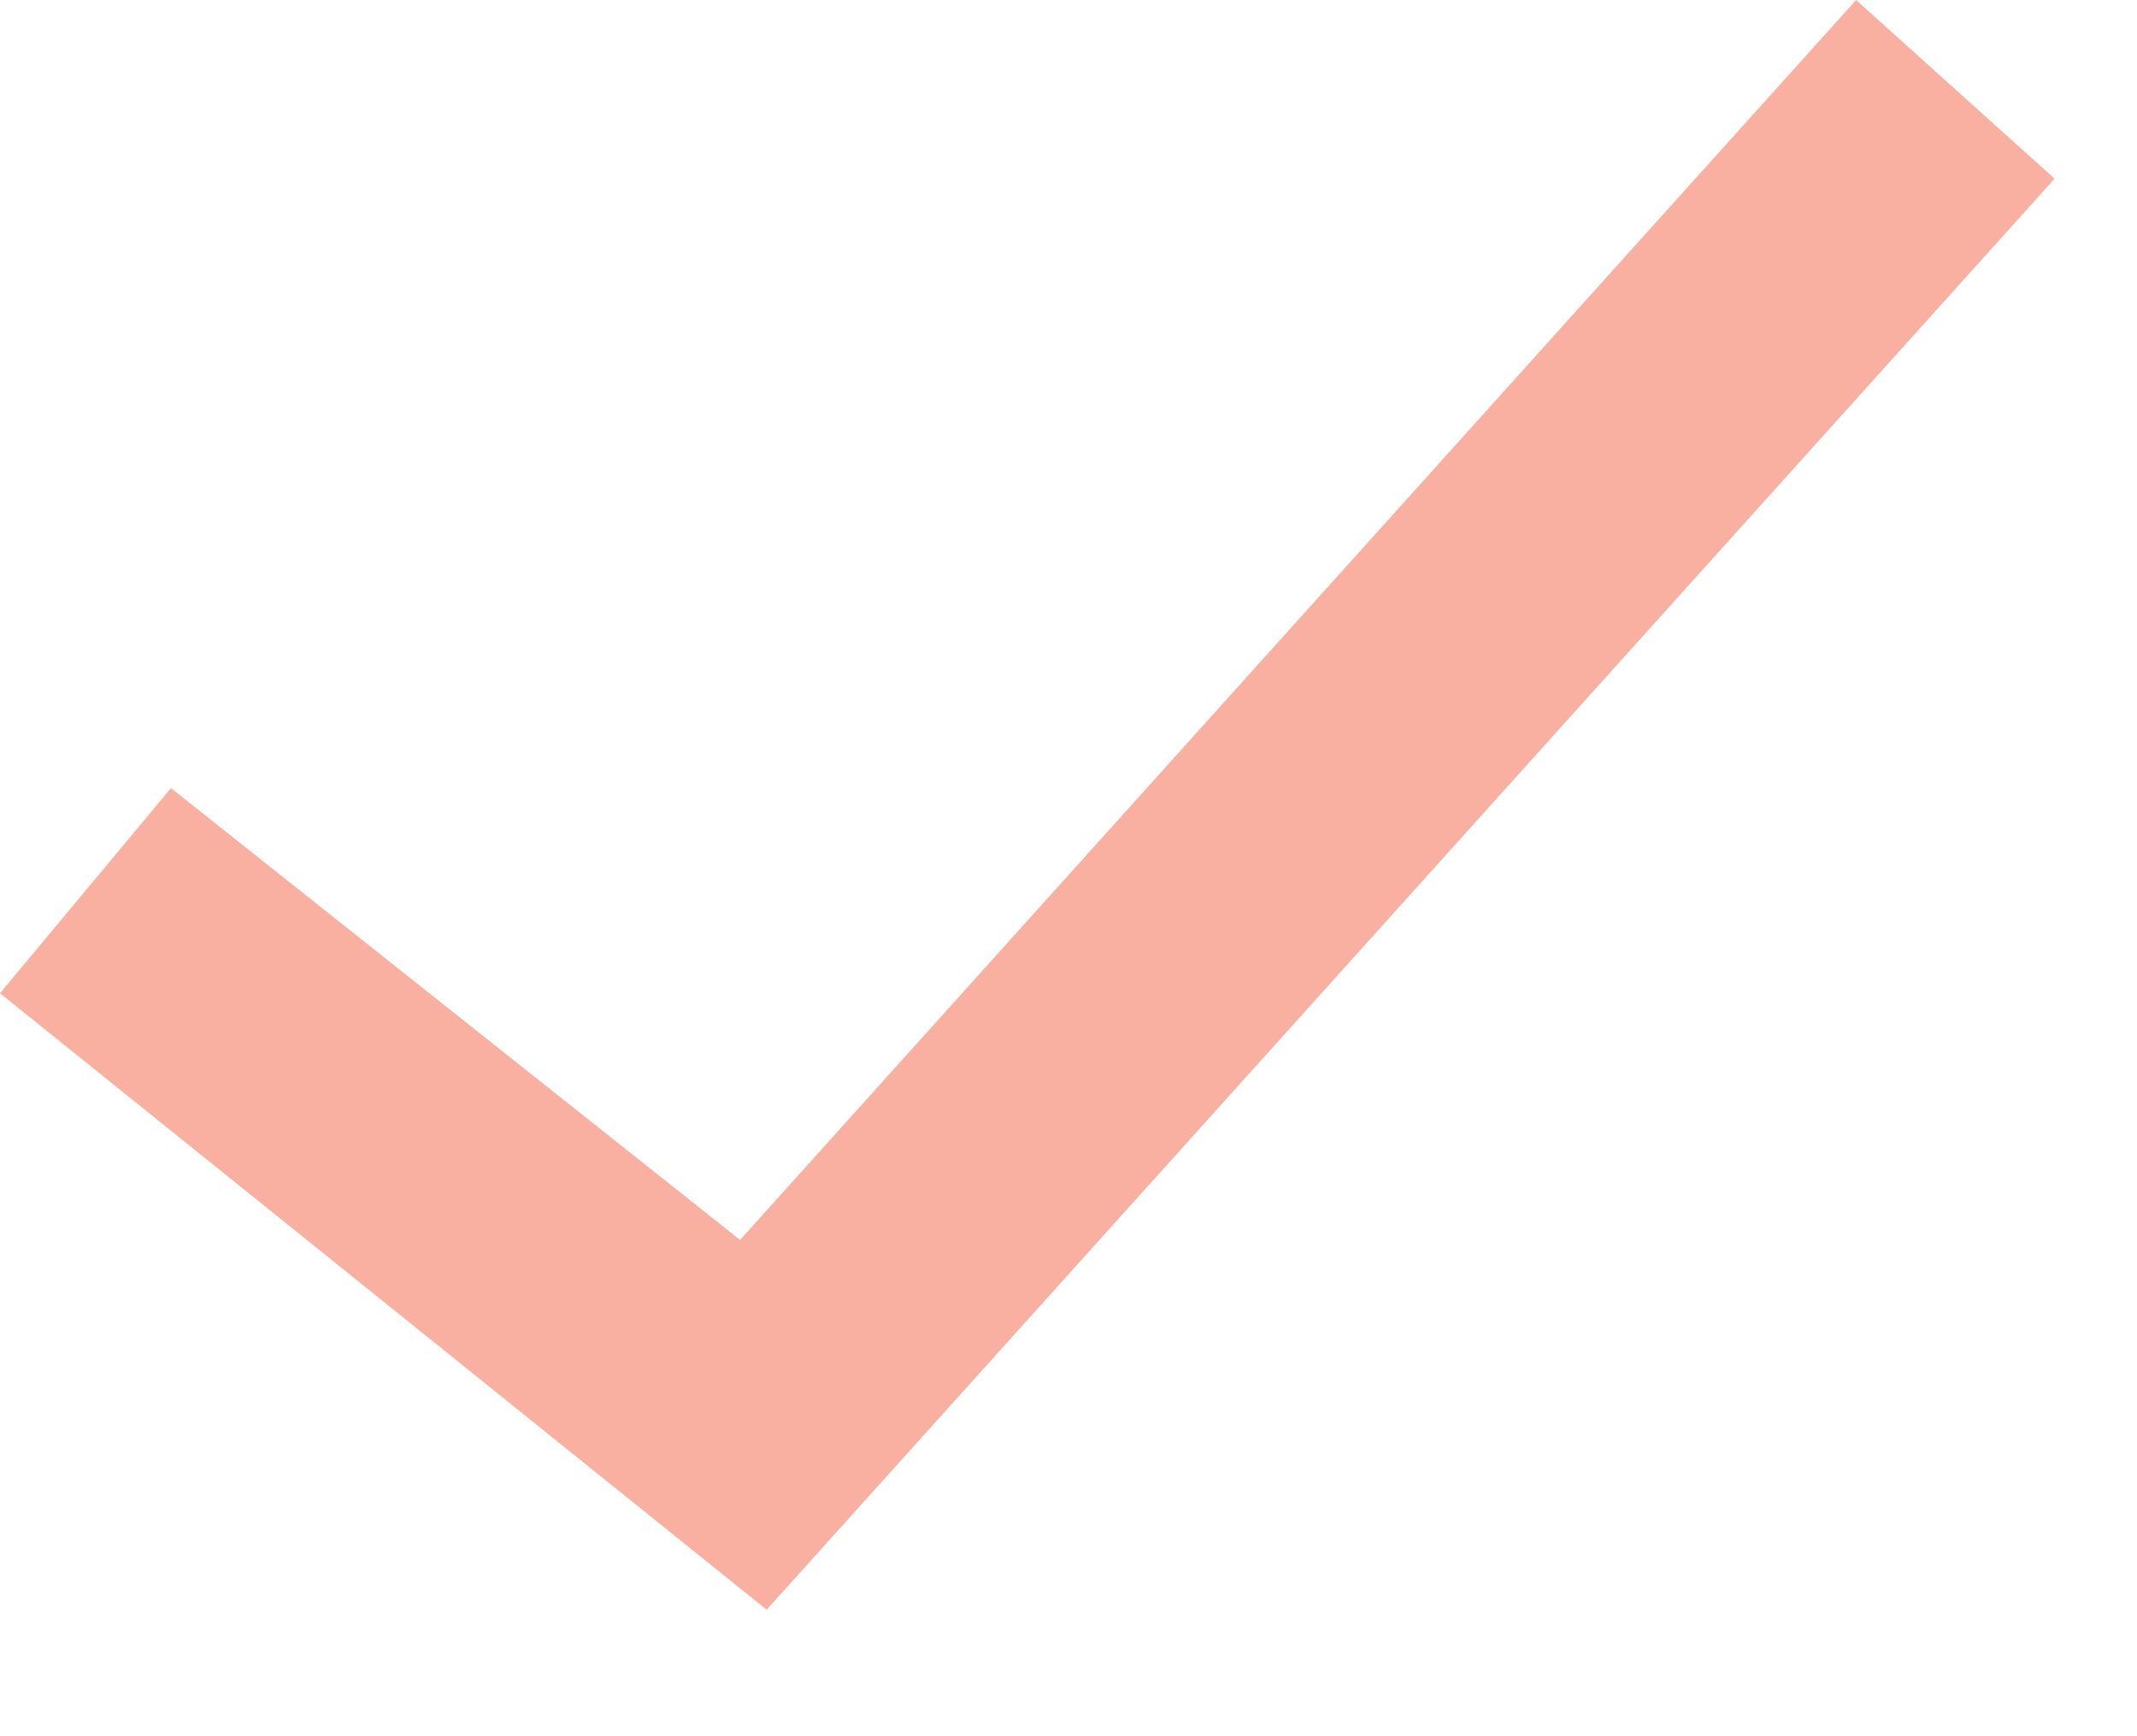 <svg width="16" height="13" viewBox="0 0 16 13" fill="none" xmlns="http://www.w3.org/2000/svg">
<path fill-rule="evenodd" clip-rule="evenodd" d="M5.541 9.284L13.897 0L15.383 1.338L5.74 12.053L0 7.437L1.28 5.901L5.541 9.284Z" fill="#F9B0A0"/>
</svg>
